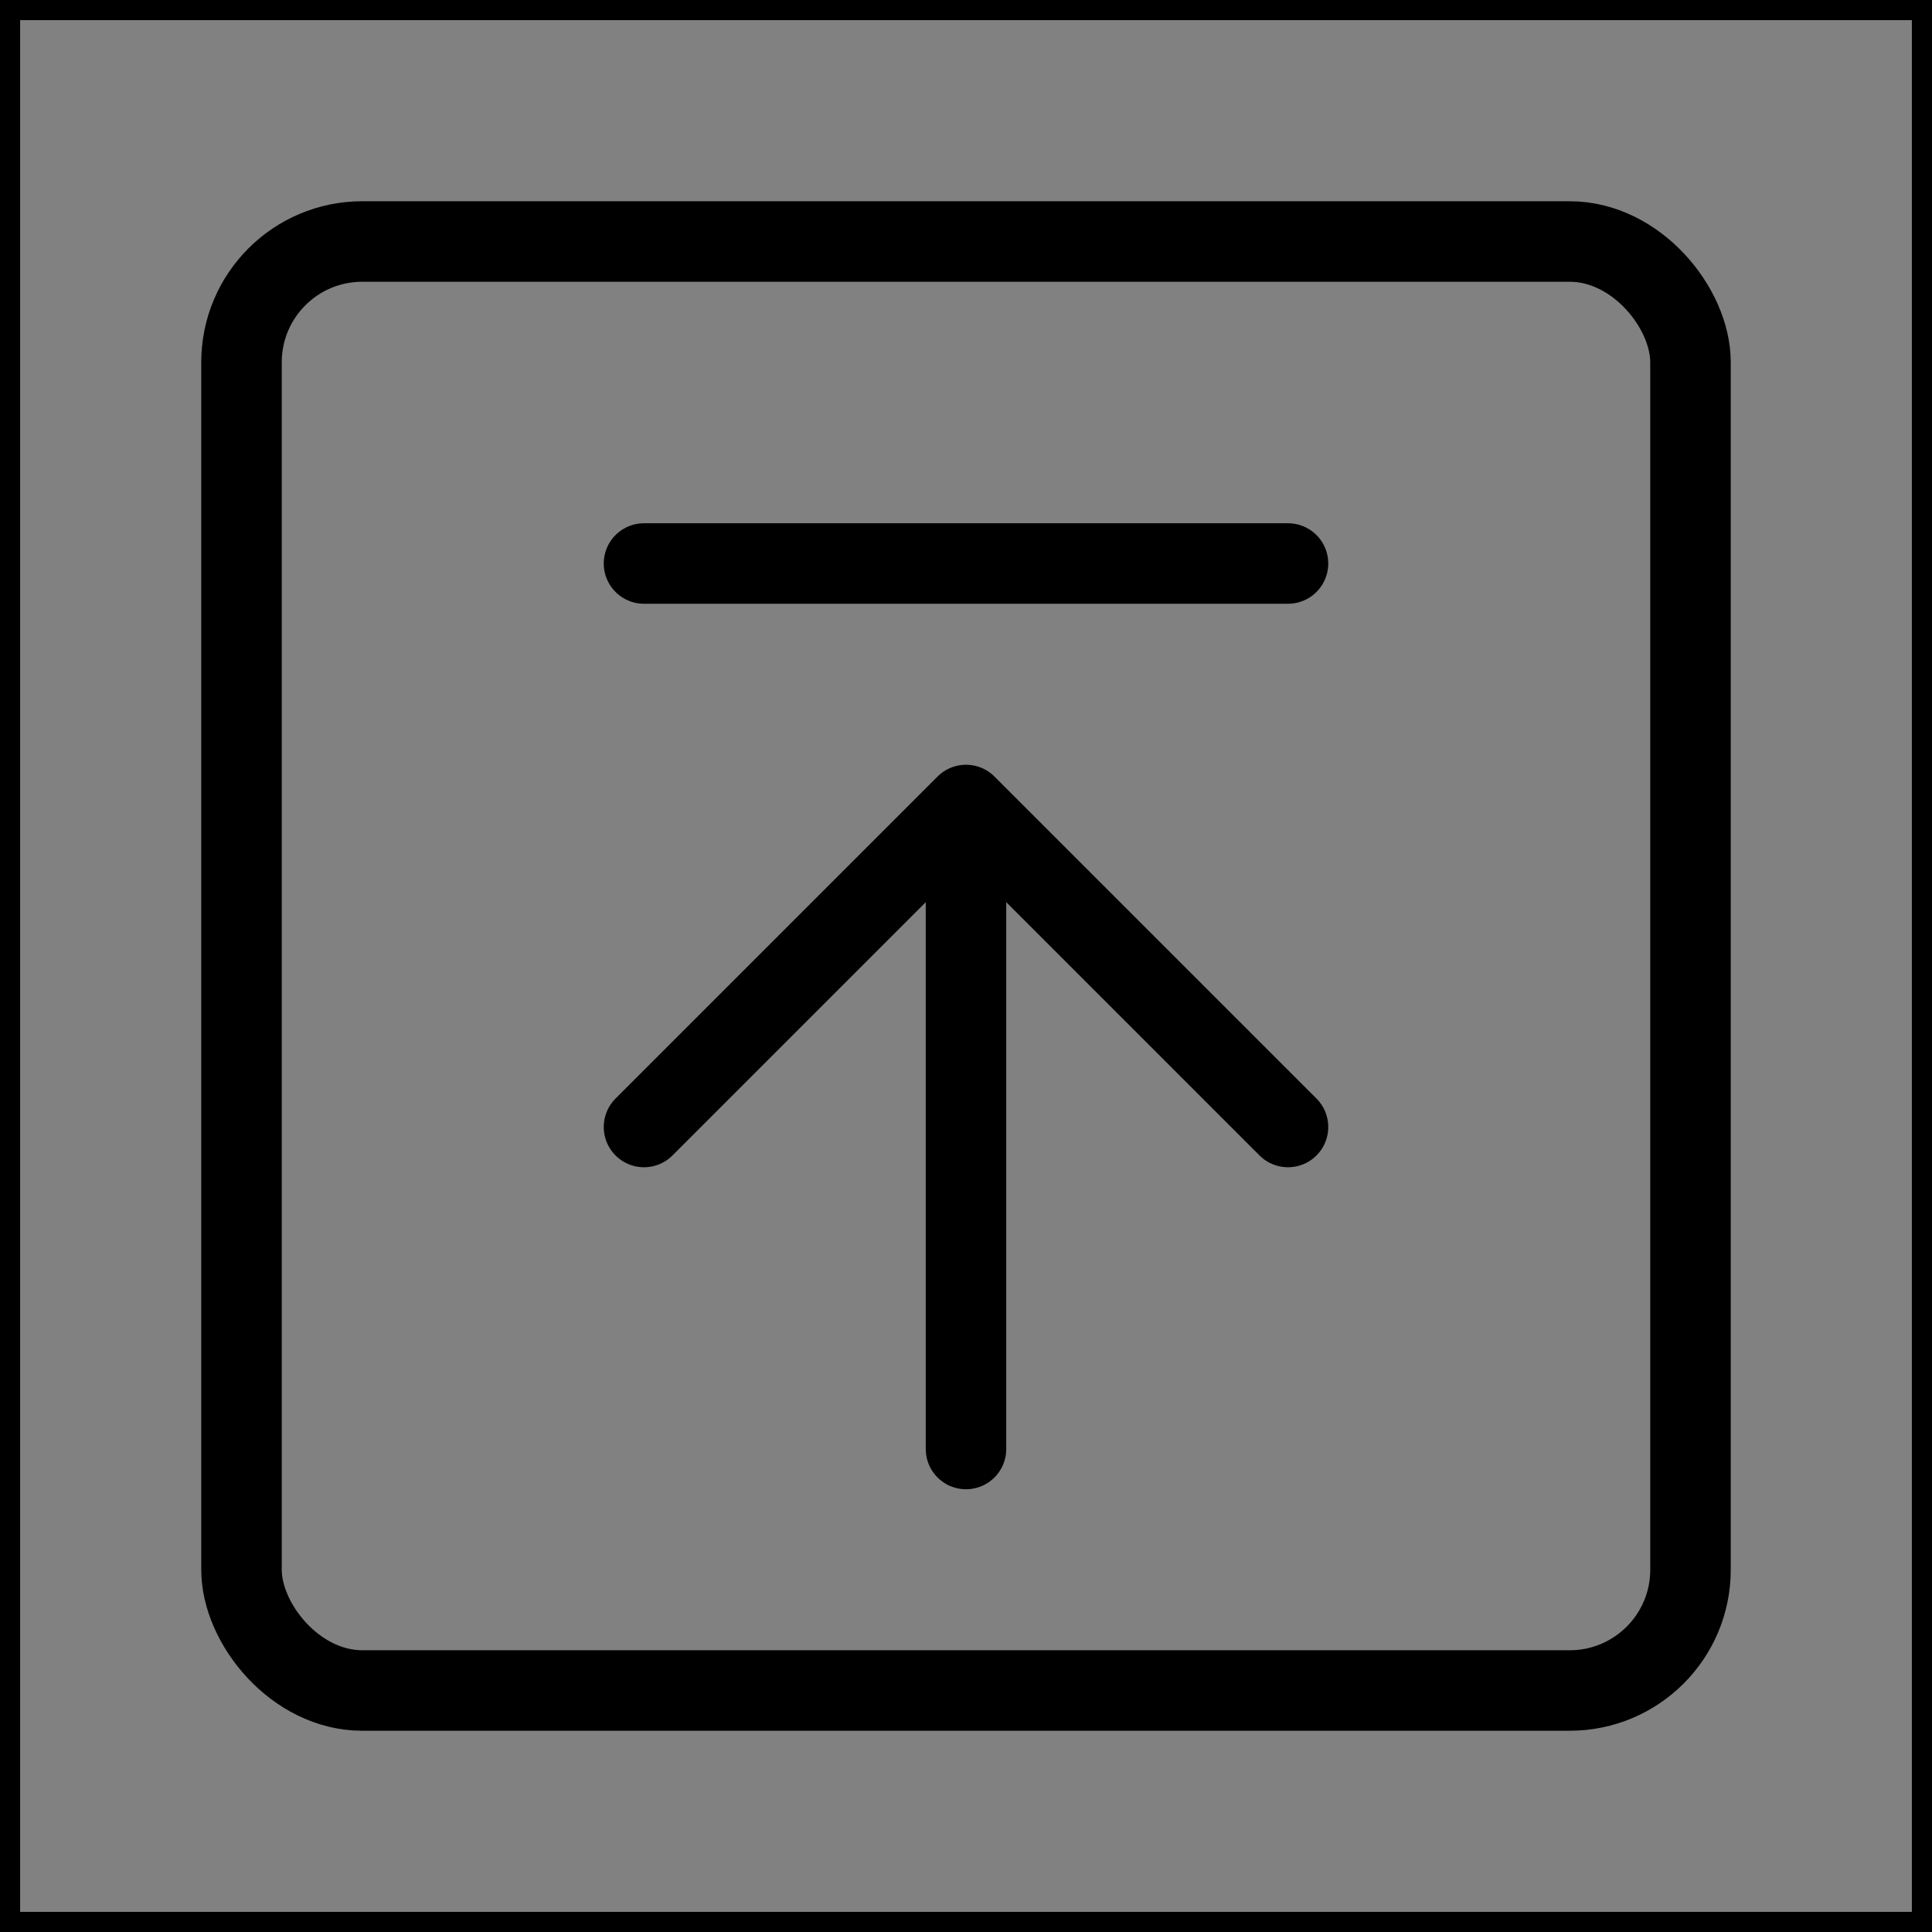 <svg viewBox="0 0 48 48" fill="none" xmlns="http://www.w3.org/2000/svg" stroke="currentColor"><rect x="0" y="0" width="48" height="48" fill="#808080" stroke="none"/><rect width="48" height="48" fill="white" fill-opacity="0.01"/><rect x="6" y="6" width="36" height="36" rx="3" fill="none" stroke="currentColor" stroke-width="2" stroke-linejoin="round"/><path d="M32 28L24 20L16 28" stroke="currentColor" stroke-width="2" stroke-linecap="round" stroke-linejoin="round"/><path d="M24 36V20.5" stroke="currentColor" stroke-width="2" stroke-linecap="round" stroke-linejoin="round"/><path d="M16 14H32" stroke="currentColor" stroke-width="2" stroke-linecap="round" stroke-linejoin="round"/></svg>